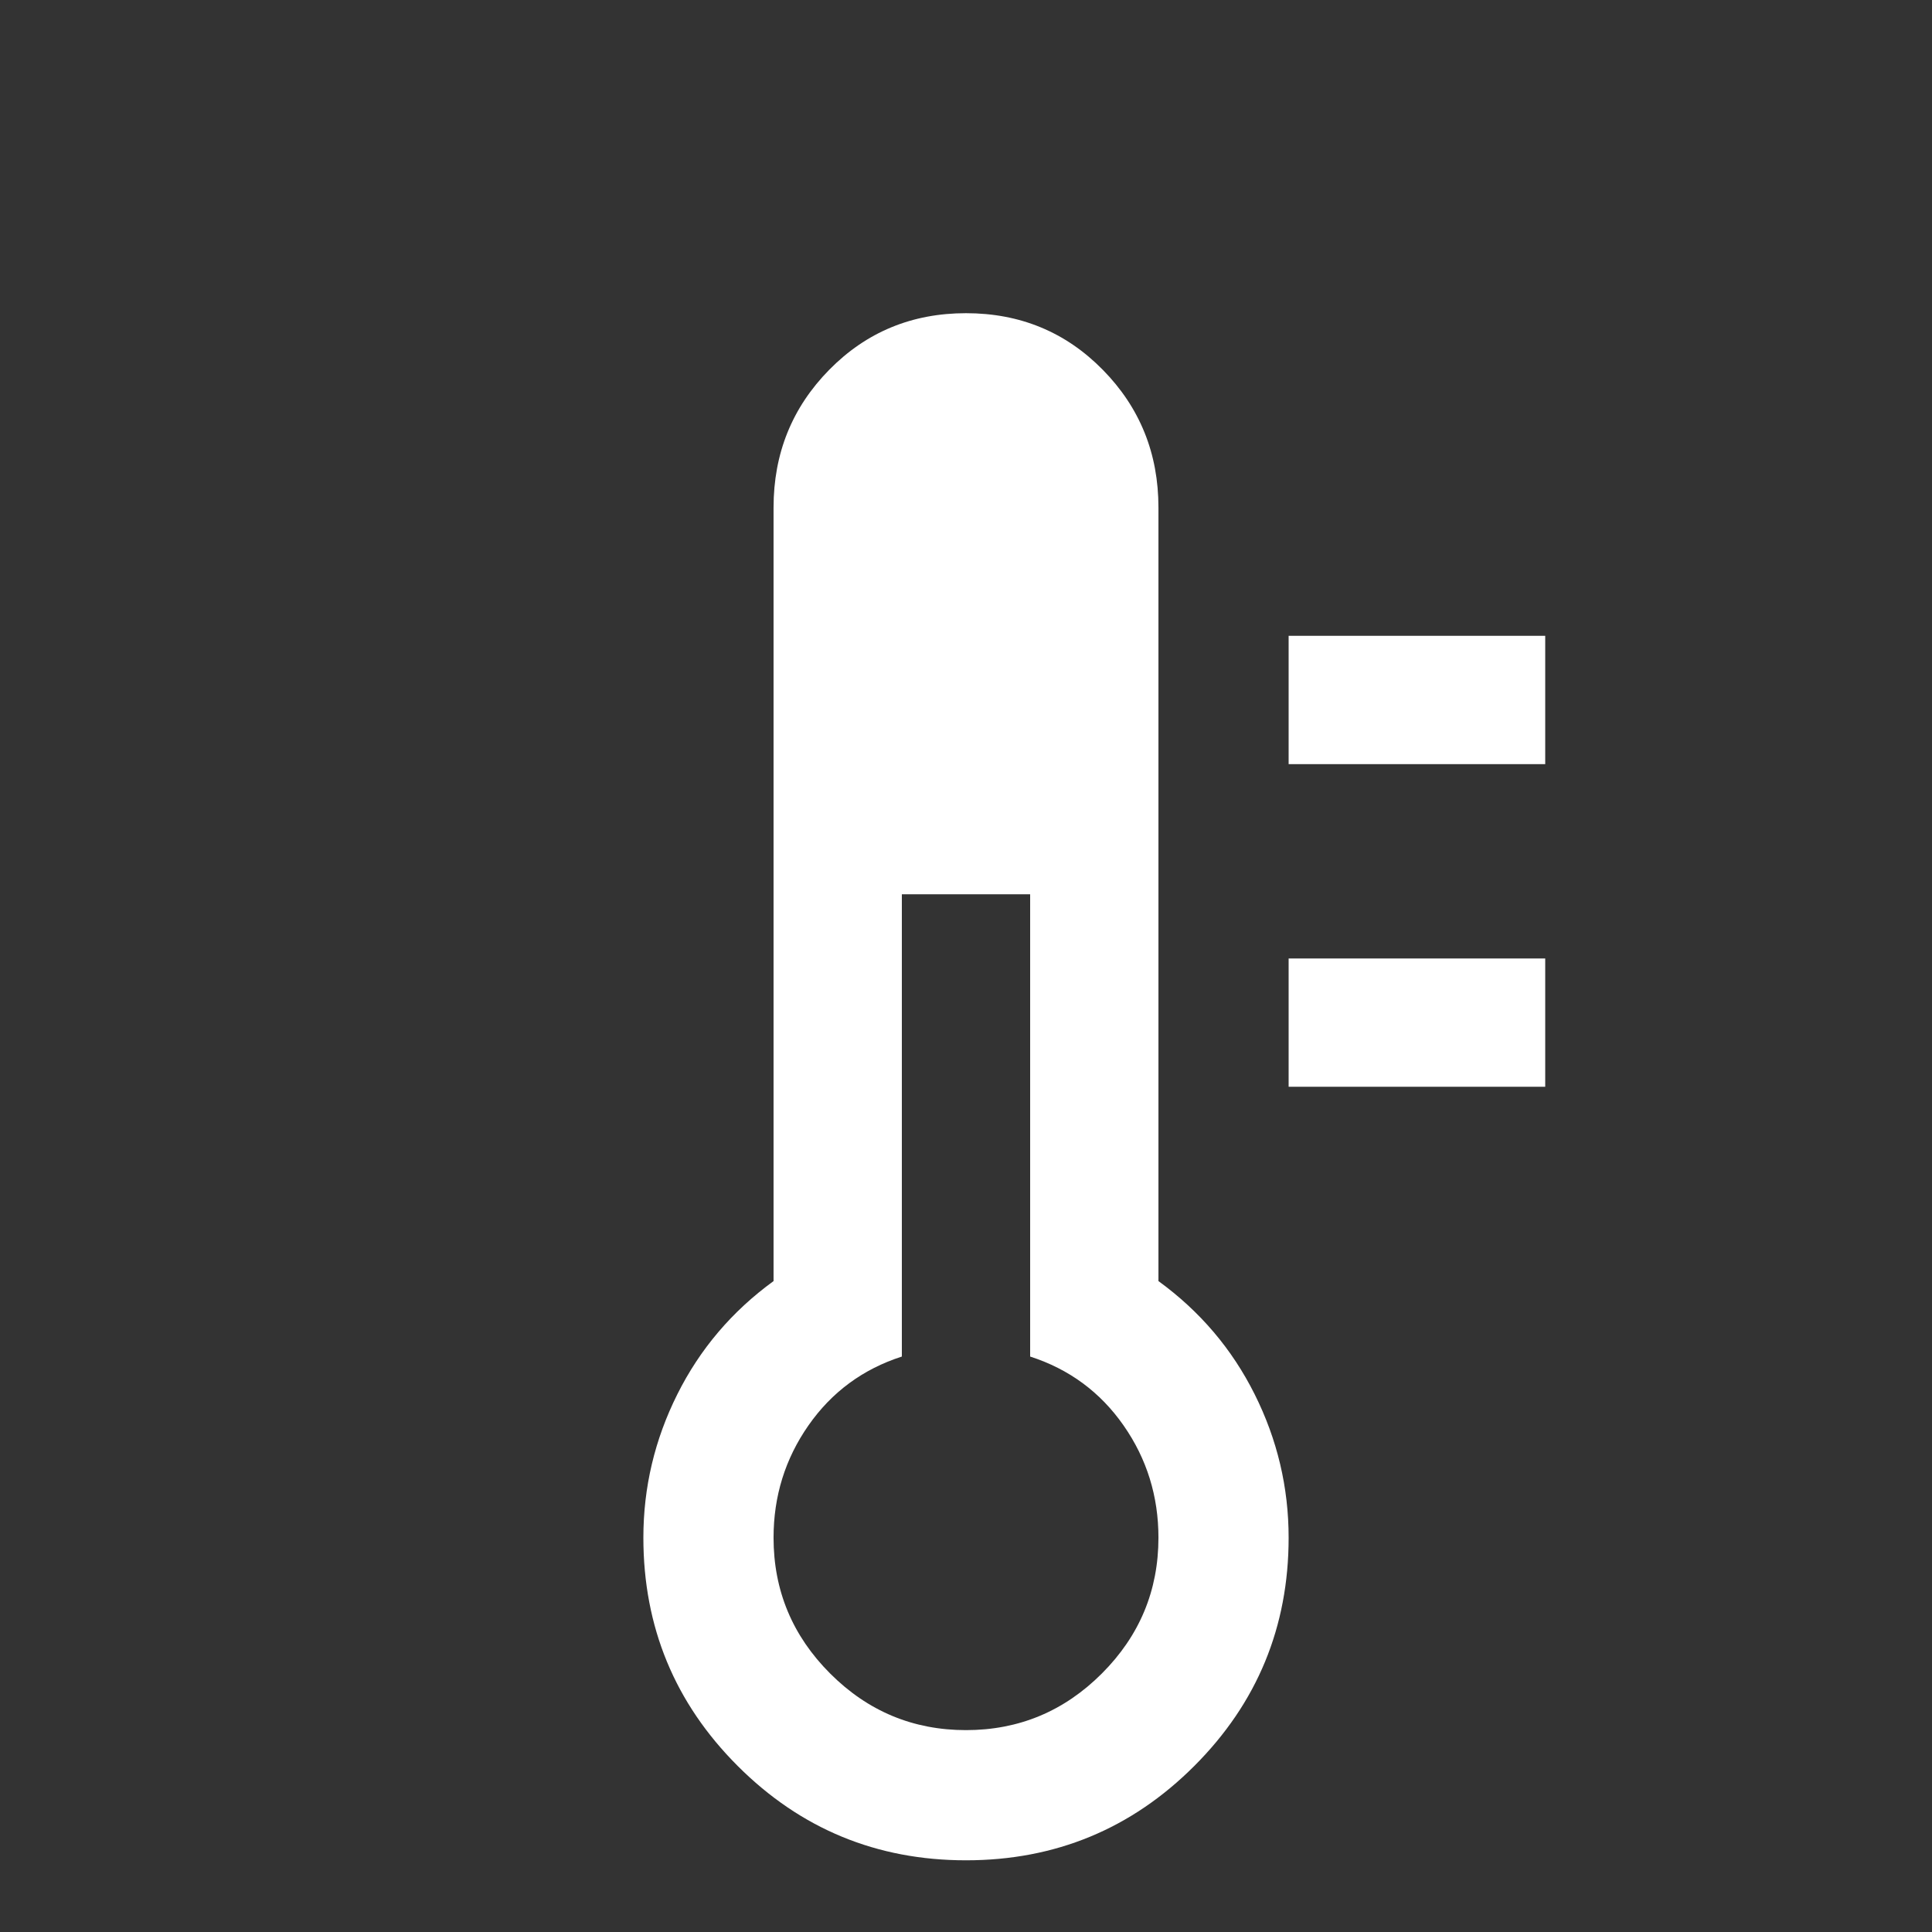<?xml version="1.0" encoding="UTF-8" standalone="no"?>
<svg
   version="1.1"
   viewBox="0 -64 1024 1024"
   width="512"
   height="512"
   id="svg1"
   sodipodi:docname="damage_heat.svg"
   inkscape:version="1.3.1 (91b66b0783, 2023-11-16)"
   xmlns:inkscape="http://www.inkscape.org/namespaces/inkscape"
   xmlns:sodipodi="http://sodipodi.sourceforge.net/DTD/sodipodi-0.dtd"
   xmlns="http://www.w3.org/2000/svg"
   xmlns:svg="http://www.w3.org/2000/svg">
  <rect x="0" y="-64" width="1024" height="1024" fill="#333333" stroke="none"/>
  <defs
     id="defs1" />
  <sodipodi:namedview
     id="namedview1"
     pagecolor="#ffffff"
     bordercolor="#000000"
     borderopacity="0.25"
     inkscape:showpageshadow="2"
     inkscape:pageopacity="0.0"
     inkscape:pagecheckerboard="0"
     inkscape:deskcolor="#d1d1d1"
     inkscape:zoom="1.6230469"
     inkscape:cx="255.69194"
     inkscape:cy="256"
     inkscape:window-width="1920"
     inkscape:window-height="1009"
     inkscape:window-x="3832"
     inkscape:window-y="-8"
     inkscape:window-maximized="1"
     inkscape:current-layer="svg1" />
  <g
     transform="matrix(1 0 0 -1 0 960)"
     id="g1"
     style="fill:#ffffff">
    <path
       fill="currentColor"
       d="M512 858q-43 0 -72.5 -30t-29.5 -73v-410q-33 -24 -51 -60t-18 -76q0 -71 50 -121t121 -50t121 50t50 121q0 40 -18 76t-51 60v410q0 43 -29.5 73t-72.5 30zM478 550h68v-245q31 -10 49.5 -36.5t18.5 -59.5q0 -42 -30 -72t-72 -30t-72 30t-30 72q0 33 18.5 59.5 t49.5 36.5v245zM683 516h136v-68h-136v68v0zM683 687h136v-68h-136v68z"
       id="path1"
       style="fill:#ffffff" />
  </g>
</svg>
